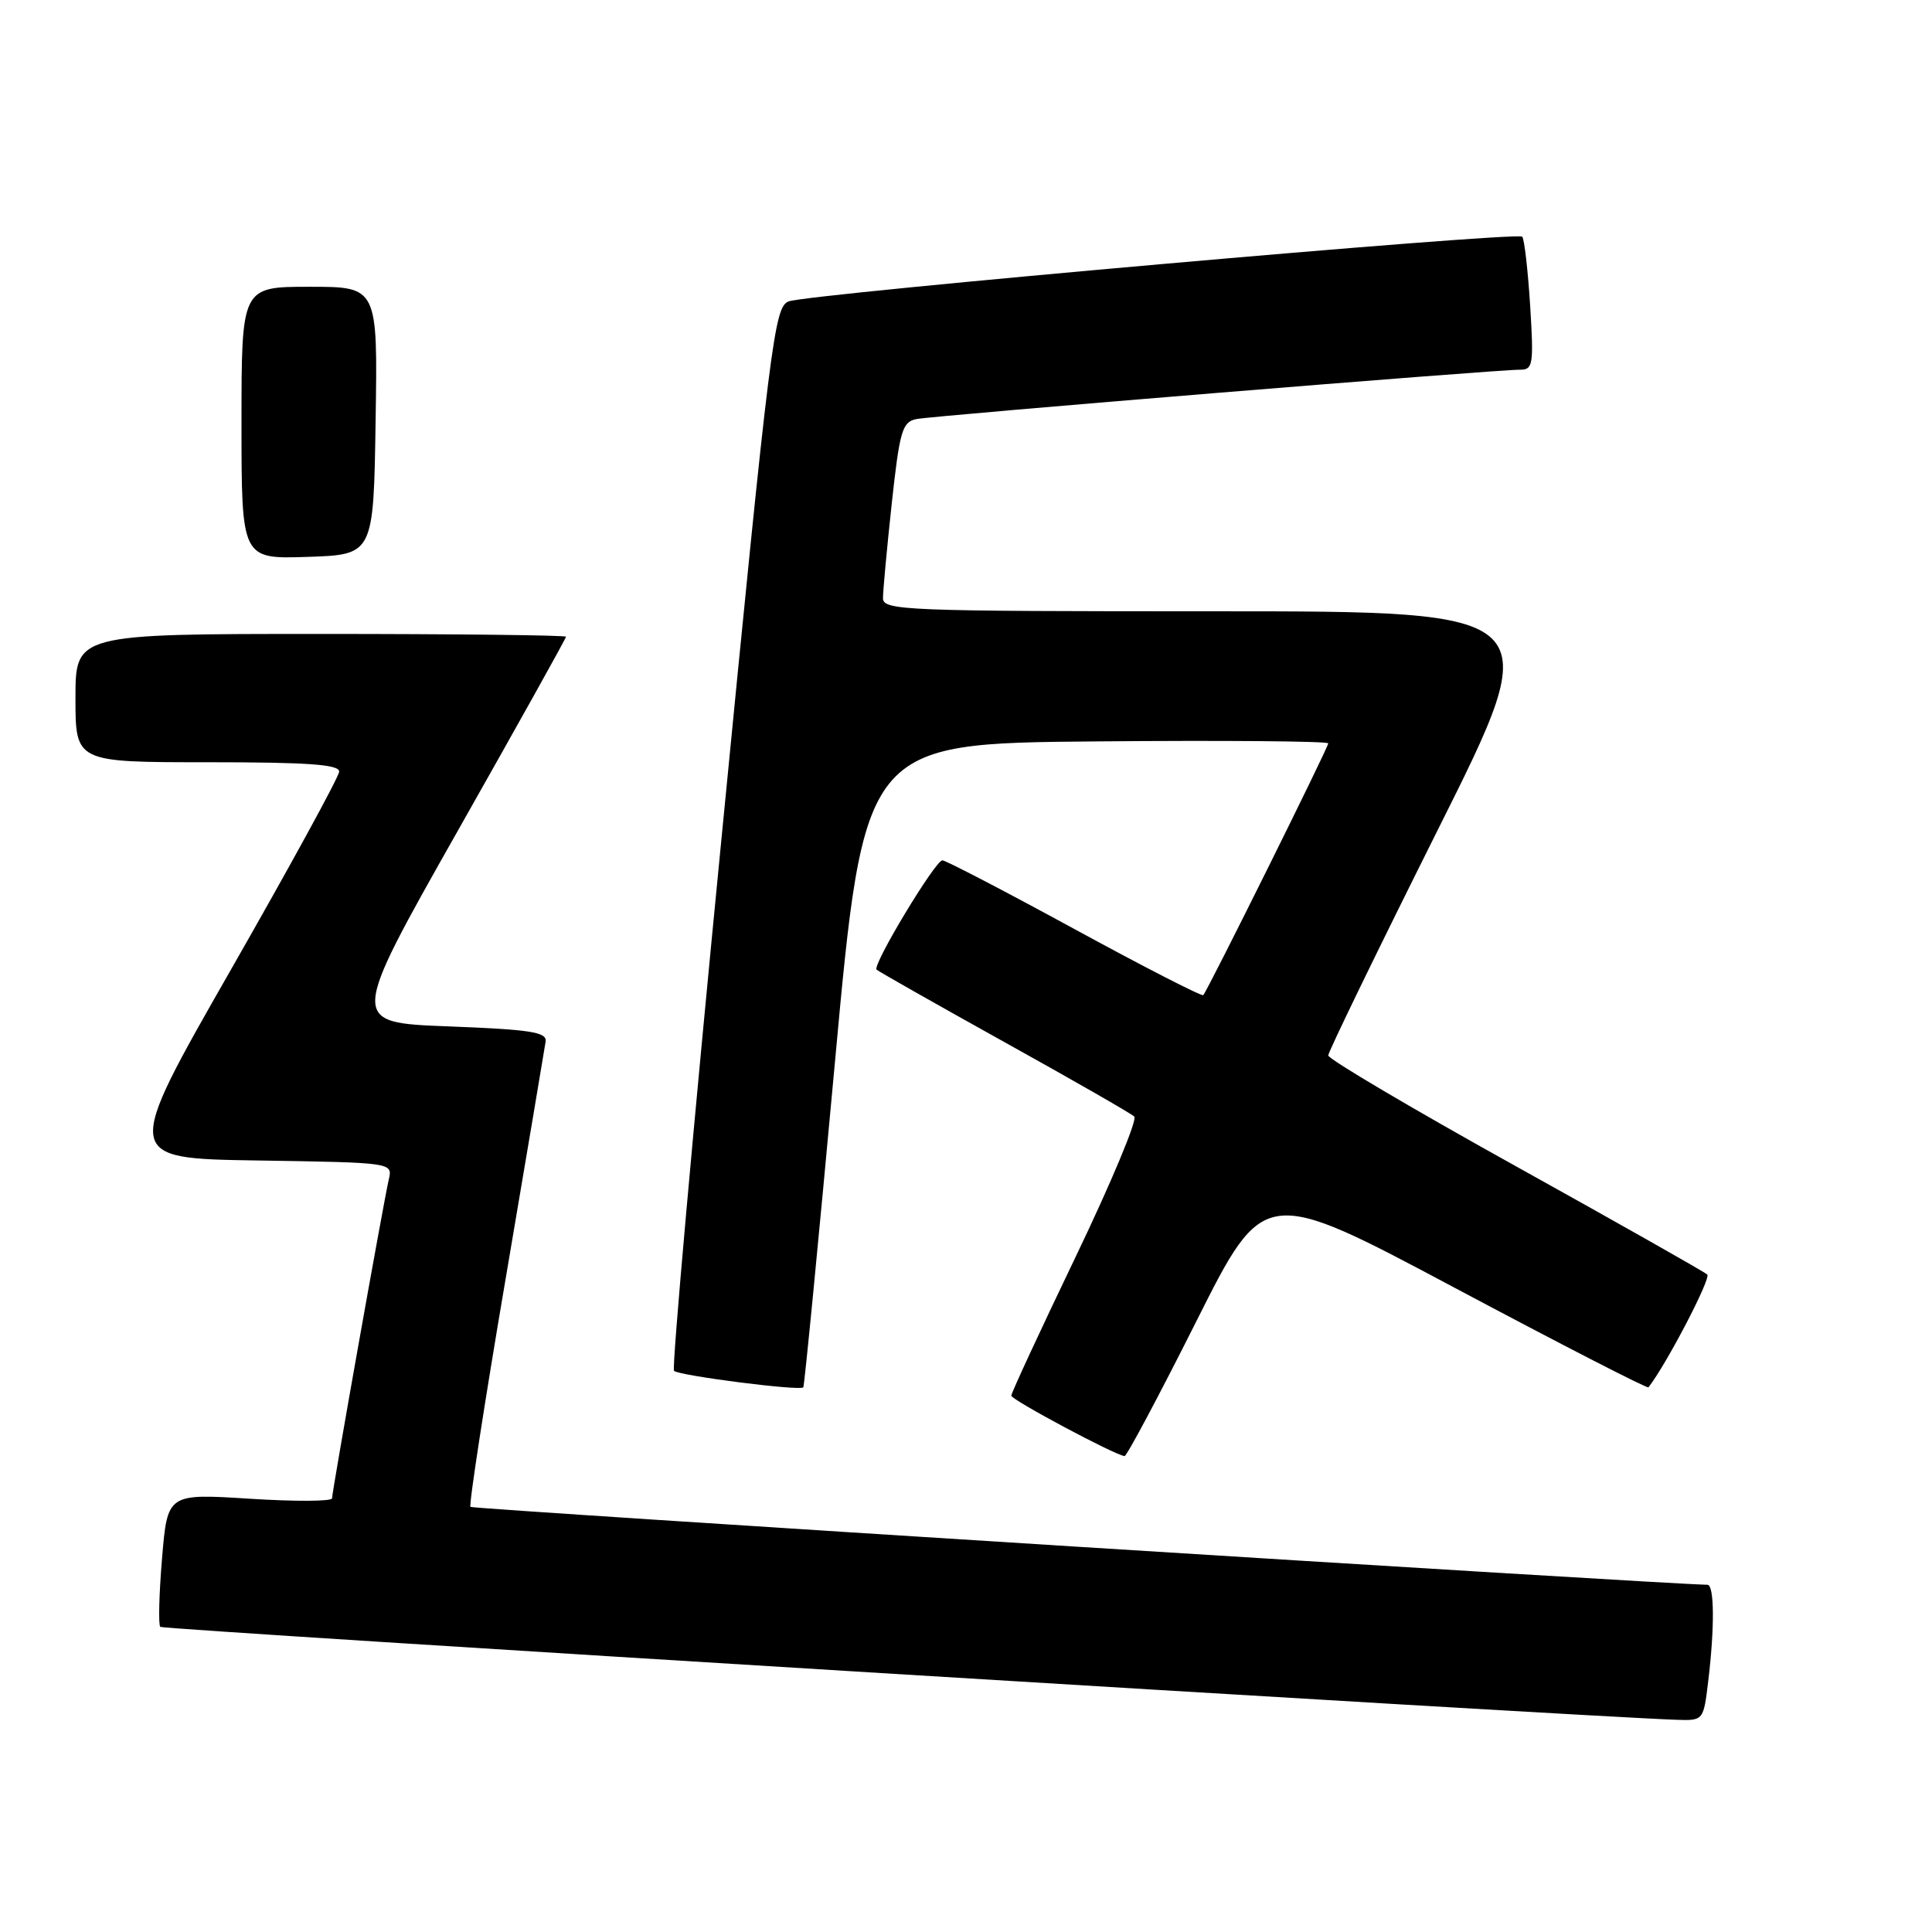 <?xml version="1.0" encoding="UTF-8" standalone="no"?>
<!DOCTYPE svg PUBLIC "-//W3C//DTD SVG 1.1//EN" "http://www.w3.org/Graphics/SVG/1.1/DTD/svg11.dtd" >
<svg xmlns="http://www.w3.org/2000/svg" xmlns:xlink="http://www.w3.org/1999/xlink" version="1.1" viewBox="0 0 256 256">
 <g >
 <path fill="currentColor"
d=" M 226.35 222.75 C 227.21 215.64 227.16 210.00 226.25 209.99 C 220.42 209.91 62.64 199.98 62.34 199.67 C 62.11 199.44 64.21 185.81 67.01 169.38 C 69.80 152.94 72.18 138.82 72.30 138.00 C 72.47 136.75 70.28 136.42 59.39 136.00 C 46.29 135.50 46.29 135.50 60.64 110.12 C 68.54 96.16 75.00 84.58 75.00 84.37 C 75.00 84.17 60.38 84.00 42.50 84.00 C 10.00 84.00 10.00 84.00 10.00 92.50 C 10.00 101.00 10.00 101.00 27.50 101.00 C 40.87 101.00 44.99 101.30 44.94 102.25 C 44.91 102.94 38.45 114.75 30.59 128.50 C 16.30 153.50 16.30 153.50 34.16 153.77 C 52.03 154.05 52.03 154.05 51.52 156.27 C 50.79 159.44 44.00 197.63 44.00 198.53 C 44.00 198.95 39.09 198.97 33.09 198.59 C 22.19 197.90 22.19 197.90 21.47 206.50 C 21.08 211.22 20.97 215.31 21.24 215.57 C 21.62 215.95 208.88 227.43 222.11 227.88 C 225.72 228.00 225.72 228.00 226.35 222.75 Z  M 158.51 175.10 C 167.50 157.19 167.50 157.19 192.83 170.68 C 206.77 178.10 218.28 184.02 218.43 183.83 C 220.80 180.80 226.76 169.37 226.22 168.88 C 225.83 168.52 214.36 162.03 200.75 154.47 C 187.14 146.91 176.00 140.33 176.00 139.85 C 176.00 139.38 182.53 125.94 190.50 109.99 C 205.01 81.00 205.01 81.00 161.00 81.00 C 119.76 81.00 117.00 80.89 117.00 79.25 C 117.00 78.29 117.52 72.65 118.16 66.73 C 119.21 57.09 119.55 55.91 121.42 55.53 C 123.69 55.07 198.32 48.96 201.39 48.99 C 203.14 49.00 203.24 48.36 202.75 40.44 C 202.45 35.73 201.98 31.65 201.70 31.36 C 200.99 30.65 106.98 38.94 104.49 39.94 C 102.60 40.69 102.07 44.90 95.62 110.91 C 91.84 149.51 89.00 181.33 89.31 181.64 C 89.94 182.28 106.03 184.34 106.44 183.83 C 106.59 183.65 108.46 164.38 110.61 141.00 C 114.51 98.50 114.51 98.50 145.26 98.24 C 162.16 98.09 176.00 98.21 176.00 98.50 C 176.00 99.04 160.03 131.22 159.44 131.86 C 159.26 132.06 151.58 128.13 142.38 123.11 C 133.18 118.10 125.31 114.00 124.87 114.00 C 123.93 114.00 115.56 127.89 116.15 128.48 C 116.38 128.71 123.97 133.01 133.03 138.05 C 142.09 143.08 149.86 147.53 150.30 147.95 C 150.73 148.36 147.25 156.70 142.55 166.49 C 137.85 176.28 134.00 184.58 134.00 184.93 C 134.00 185.48 147.68 192.79 149.01 192.94 C 149.29 192.97 153.57 184.94 158.51 175.10 Z  M 49.77 55.75 C 50.05 38.00 50.05 38.00 41.02 38.00 C 32.00 38.00 32.00 38.00 32.00 56.04 C 32.00 74.08 32.00 74.08 40.75 73.79 C 49.50 73.50 49.50 73.50 49.77 55.75 Z "/>
</g>
</svg>